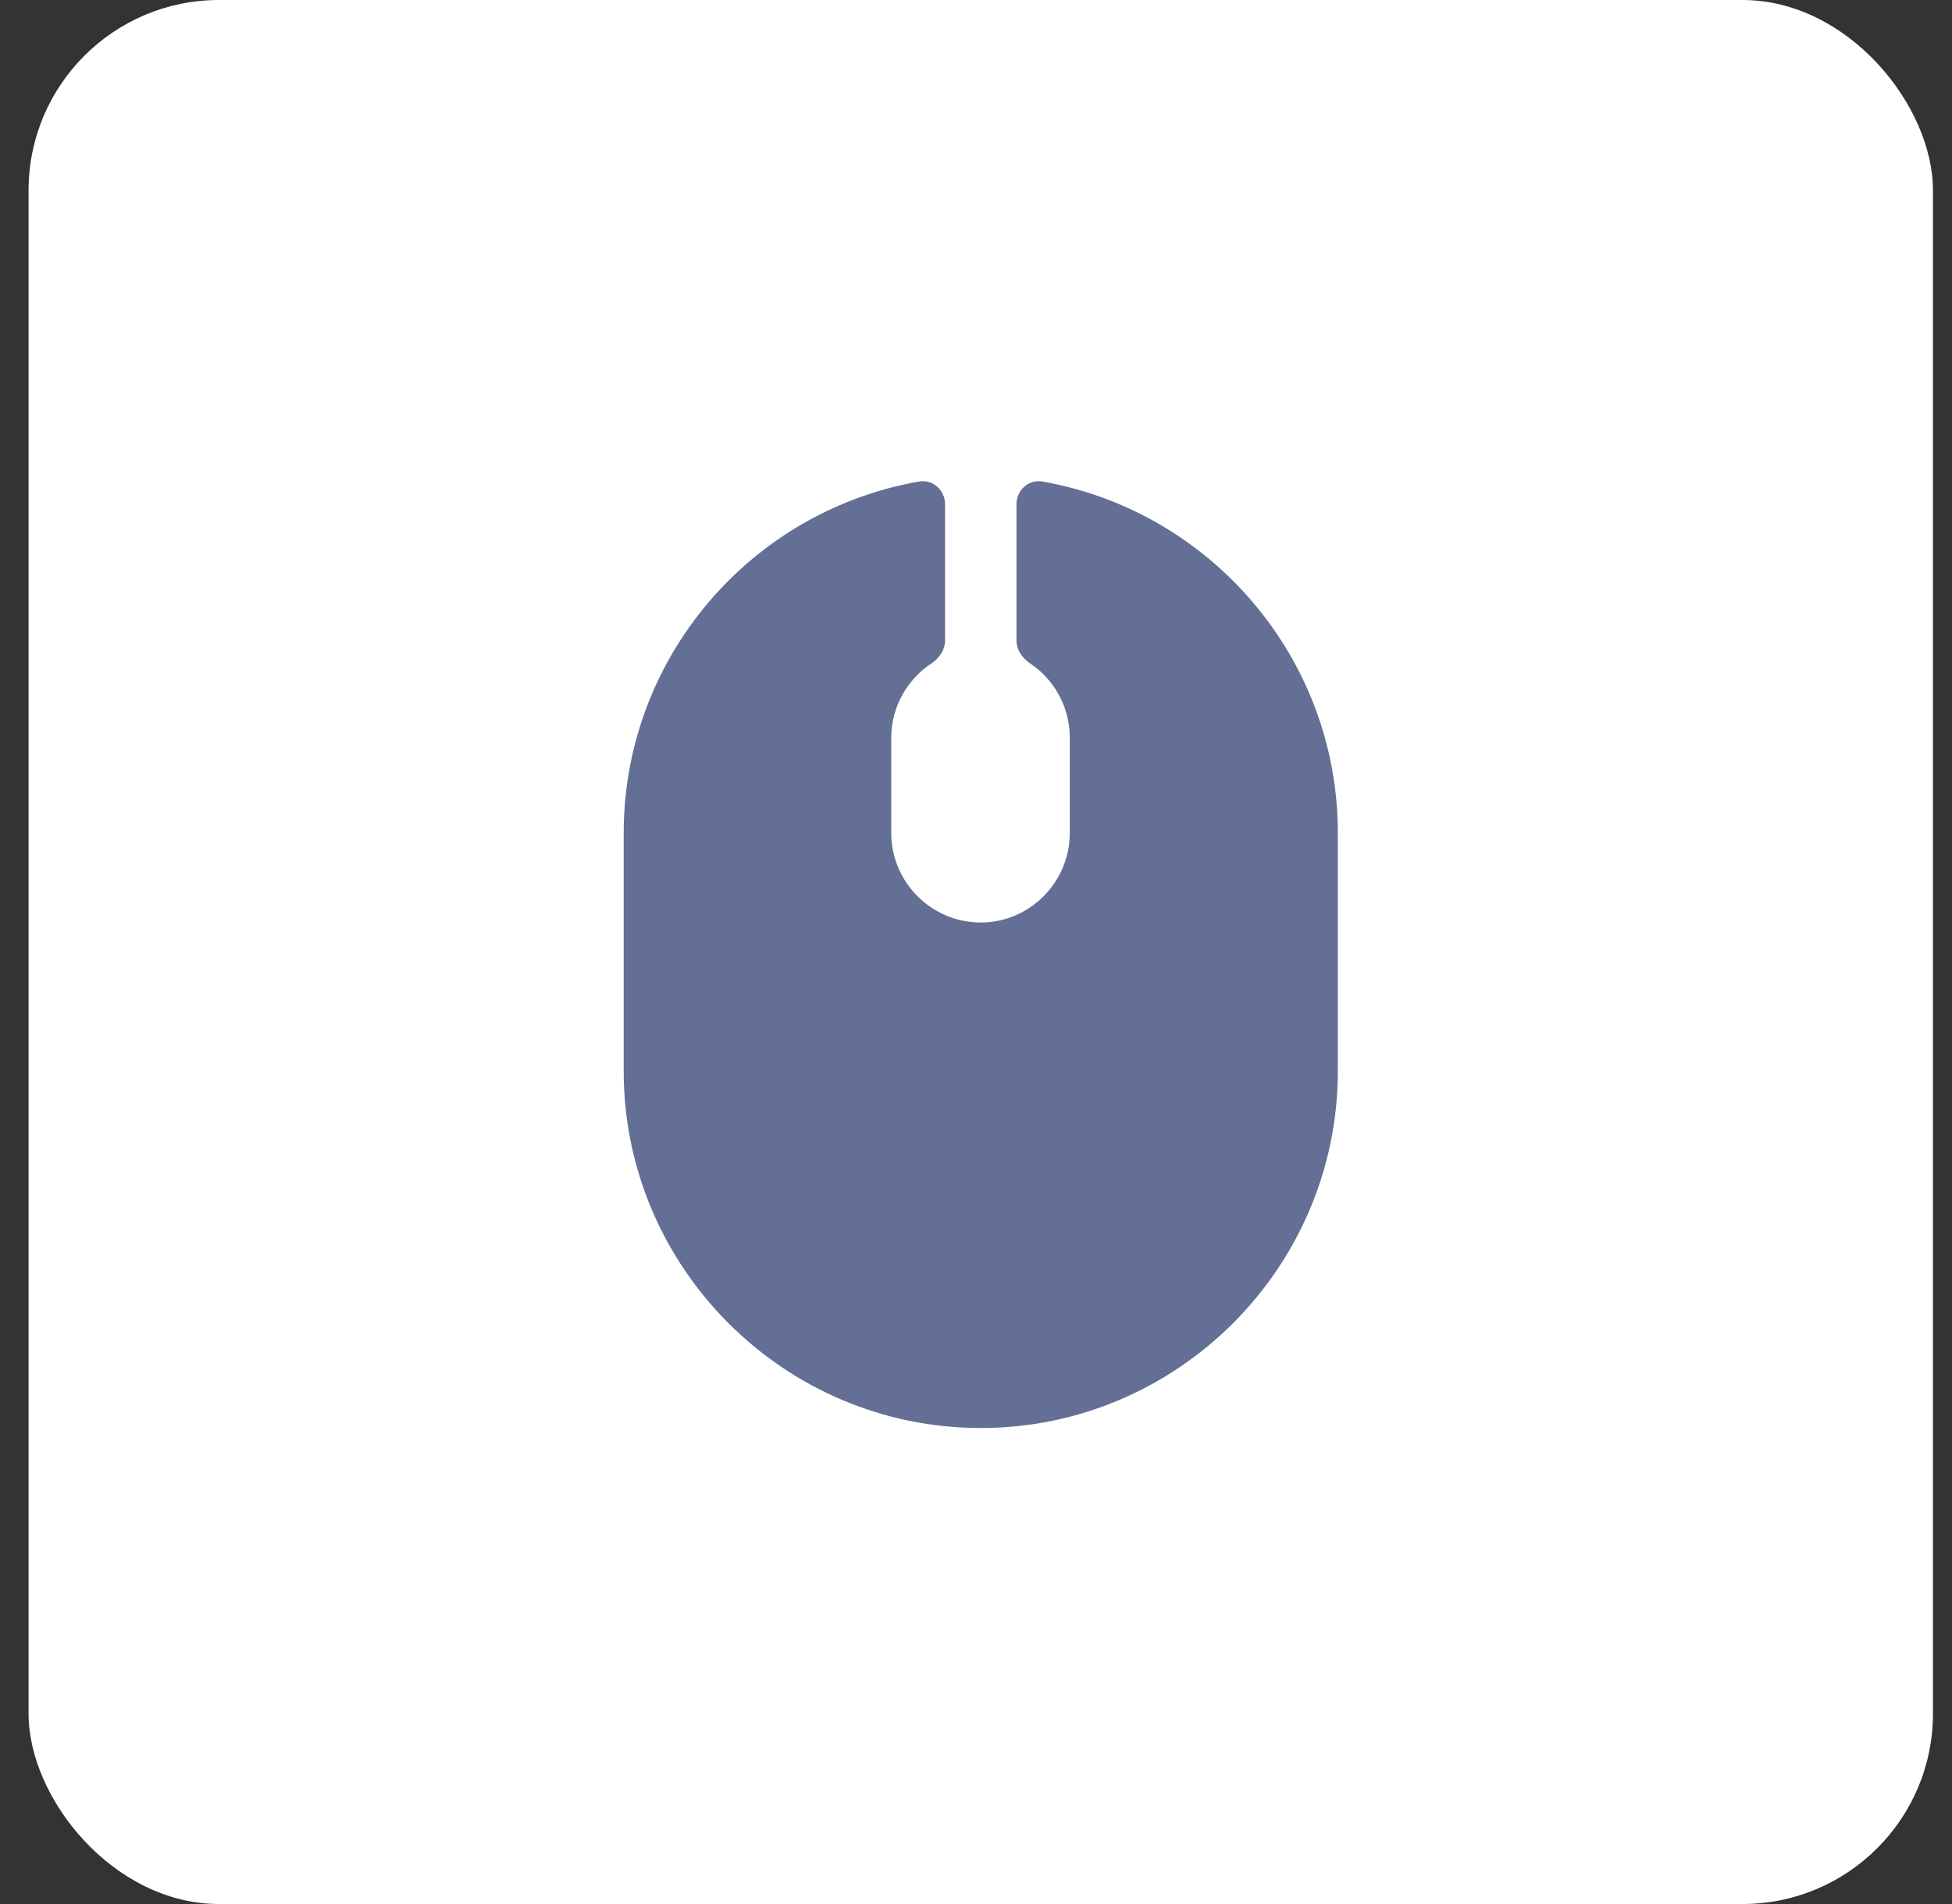 <svg width="41" height="40" viewBox="0 0 41 40" fill="none" xmlns="http://www.w3.org/2000/svg">
<rect x="0" y="0" width="41" height="40" fill="#333333" stroke="none"/>
<rect x="0.6" width="40" height="40" rx="4" fill="white"/>
<path d="M21.897 10.116C21.606 10.064 21.35 10.297 21.35 10.593V13.454C21.35 13.652 21.471 13.827 21.636 13.937C22.139 14.273 22.47 14.847 22.47 15.5V17.5C22.47 18.53 21.63 19.38 20.6 19.38C19.56 19.38 18.72 18.53 18.72 17.5V15.5C18.72 14.847 19.058 14.273 19.564 13.937C19.729 13.827 19.85 13.652 19.85 13.454V10.594C19.85 10.297 19.593 10.065 19.302 10.116C17.752 10.389 16.365 11.134 15.3 12.2C13.94 13.56 13.1 15.44 13.1 17.5V22.5C13.1 26.63 16.47 30 20.6 30C24.73 30 28.1 26.63 28.1 22.5V17.5C28.1 13.809 25.413 10.734 21.897 10.116Z" fill="#646F95"/>
</svg>
